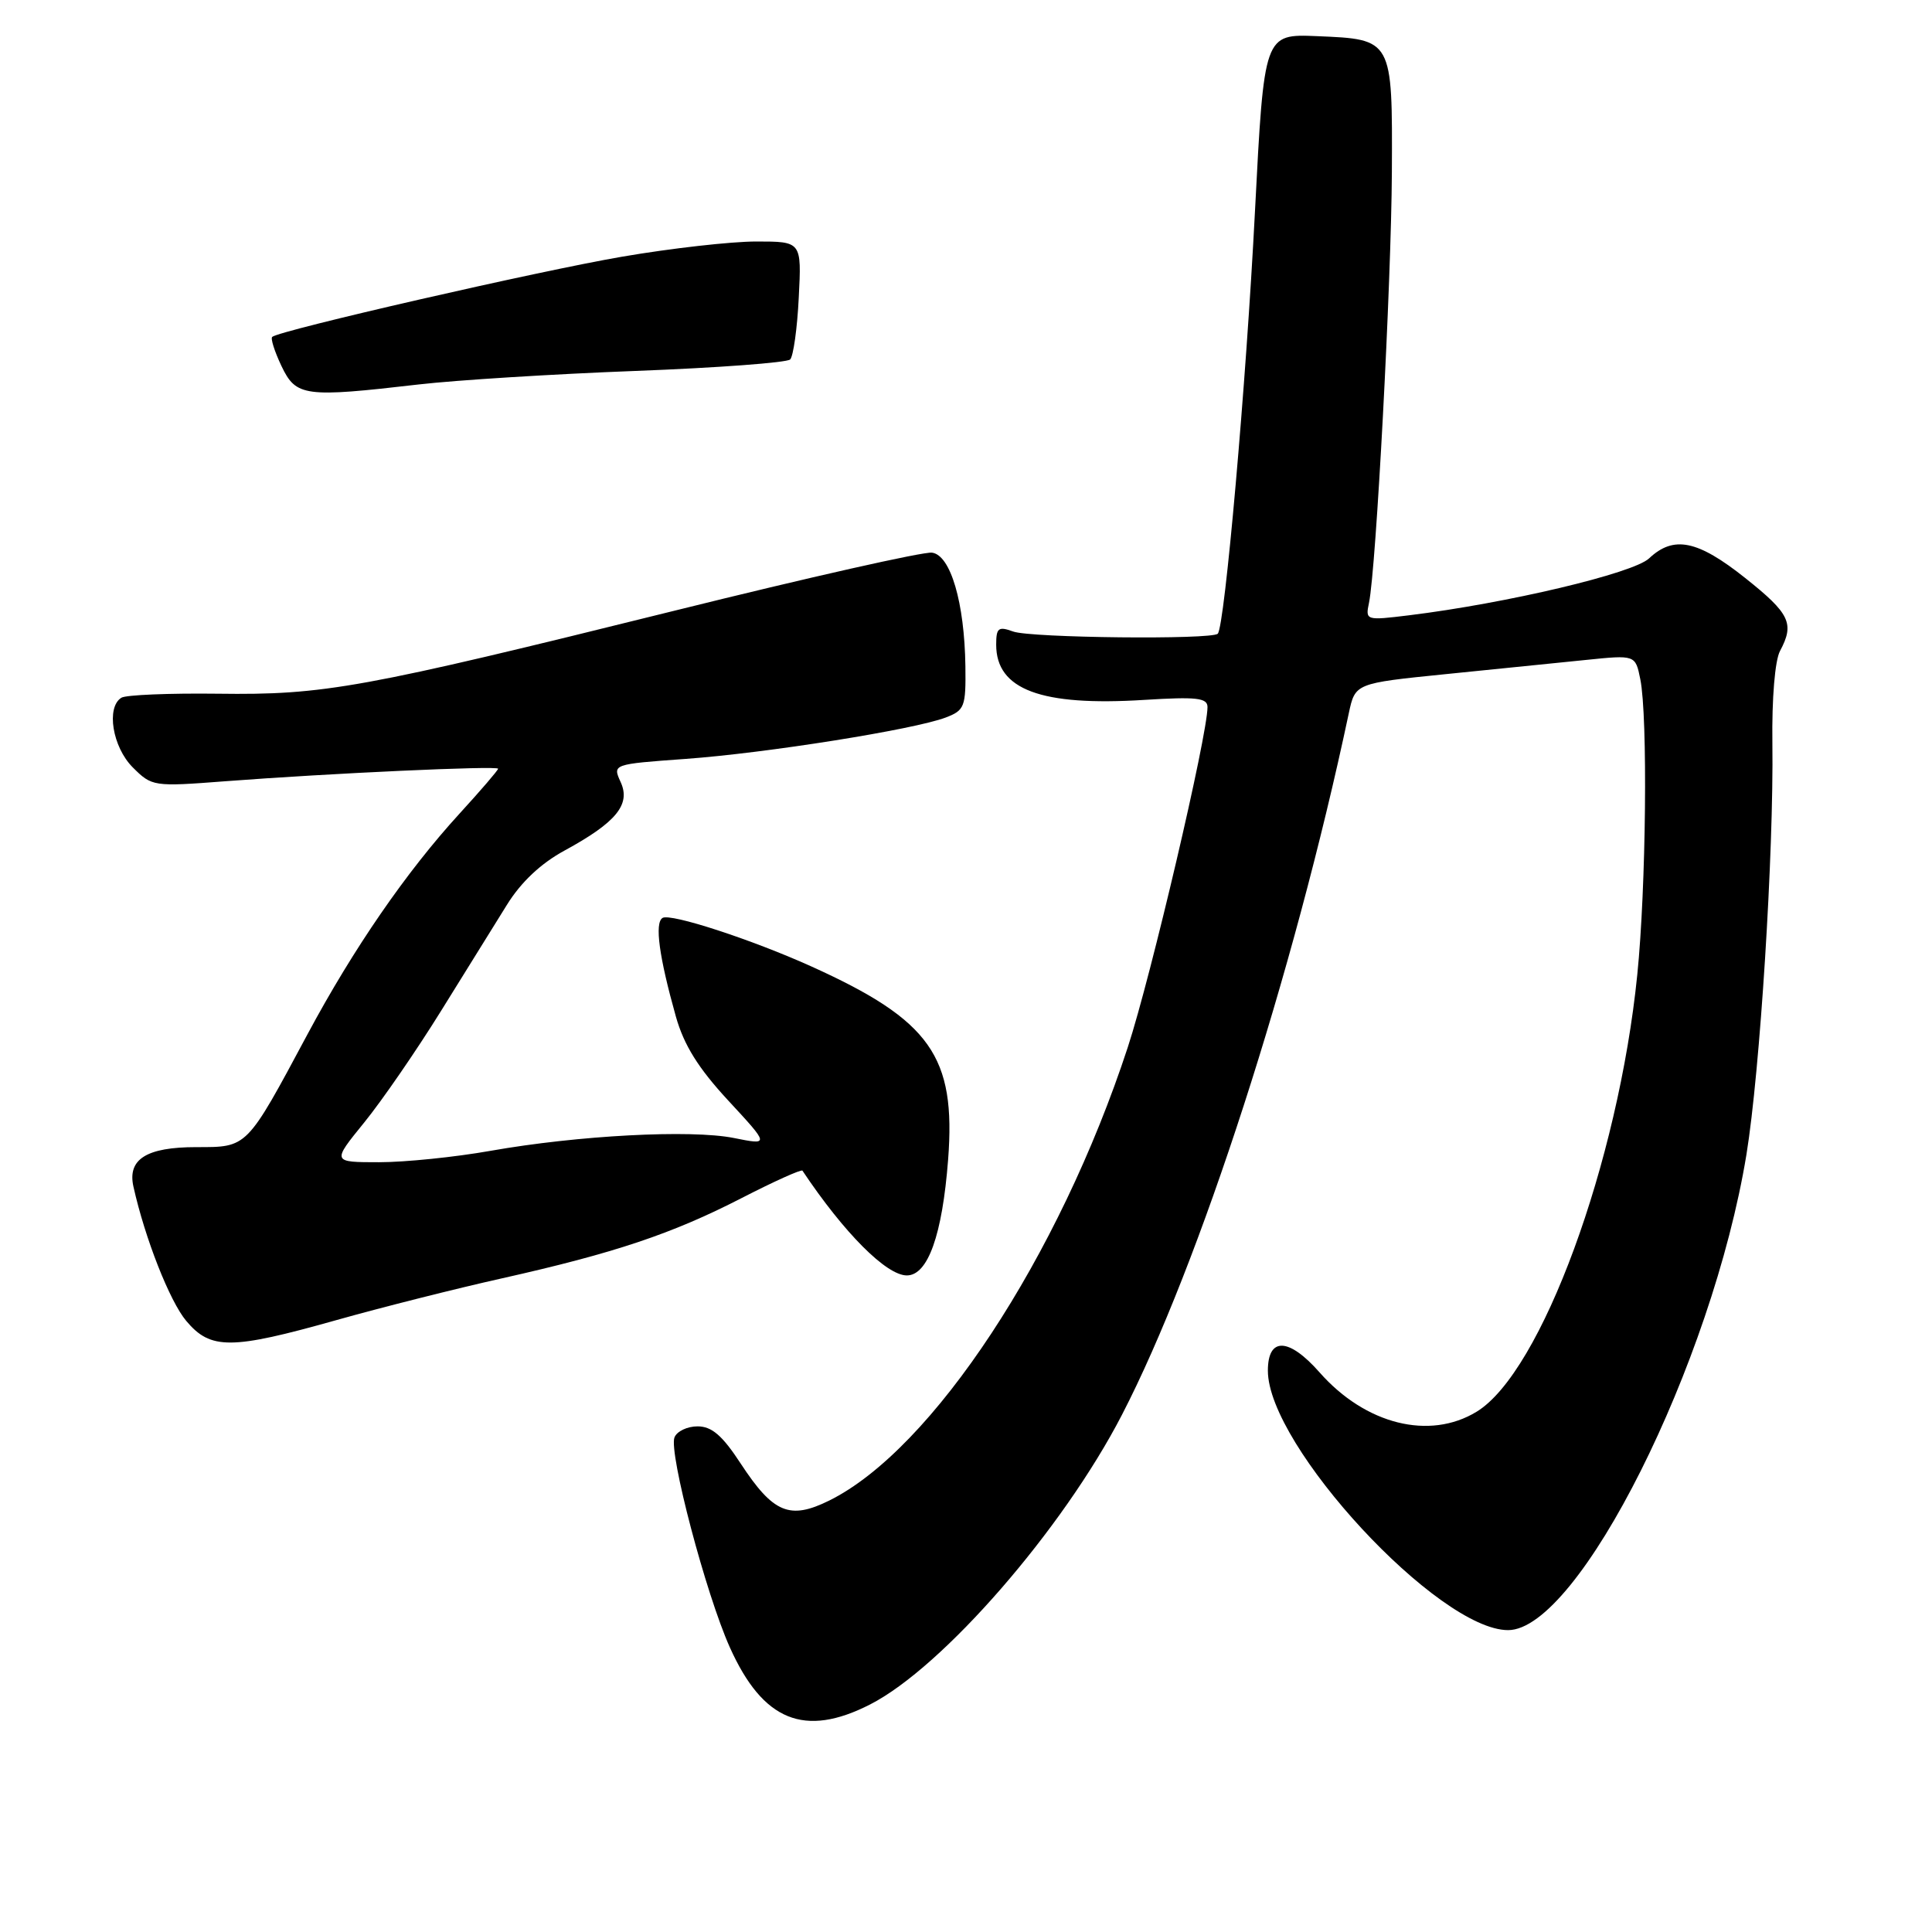 <?xml version="1.0" encoding="UTF-8" standalone="no"?>
<!DOCTYPE svg PUBLIC "-//W3C//DTD SVG 1.1//EN" "http://www.w3.org/Graphics/SVG/1.1/DTD/svg11.dtd" >
<svg xmlns="http://www.w3.org/2000/svg" xmlns:xlink="http://www.w3.org/1999/xlink" version="1.1" viewBox="0 0 256 256">
 <g >
 <path fill="currentColor"
d=" M 115.29 225.85 C 124.91 220.94 140.83 202.64 148.67 187.46 C 158.93 167.61 171.40 129.05 178.72 94.52 C 179.57 90.54 179.57 90.54 191.53 89.33 C 198.11 88.66 206.47 87.82 210.10 87.45 C 216.70 86.77 216.70 86.77 217.35 90.01 C 218.35 95.00 218.12 117.60 216.95 129.14 C 214.44 154.04 204.22 181.85 195.66 187.06 C 189.42 190.87 180.93 188.75 174.85 181.85 C 170.77 177.22 168.00 177.13 168.00 181.62 C 168.00 191.60 190.59 216.00 199.83 216.00 C 209.16 216.00 226.86 180.70 231.41 153.00 C 233.21 141.98 235.04 113.01 234.85 98.45 C 234.77 92.56 235.19 87.51 235.86 86.26 C 237.81 82.62 237.18 81.31 231.25 76.59 C 224.94 71.57 221.77 70.92 218.51 73.99 C 216.41 75.97 199.66 79.94 186.70 81.53 C 180.98 82.23 180.91 82.21 181.40 79.87 C 182.34 75.36 184.36 37.44 184.43 22.79 C 184.51 5.14 184.55 5.21 174.50 4.79 C 167.50 4.50 167.50 4.50 166.29 28.00 C 165.12 50.87 162.28 83.03 161.36 83.97 C 160.56 84.78 136.59 84.53 134.25 83.68 C 132.29 82.97 132.00 83.19 132.00 85.43 C 132.00 91.38 137.95 93.60 151.62 92.74 C 158.56 92.31 160.00 92.47 160.00 93.69 C 160.00 97.43 152.52 129.35 149.44 138.76 C 140.33 166.56 123.53 192.08 109.88 198.83 C 104.64 201.42 102.46 200.51 98.14 193.92 C 95.71 190.20 94.31 189.00 92.43 189.00 C 91.06 189.00 89.68 189.66 89.37 190.47 C 88.60 192.49 93.53 211.21 96.71 218.29 C 101.09 228.04 106.60 230.29 115.29 225.85 Z  M 44.58 174.92 C 50.58 173.23 60.45 170.74 66.50 169.39 C 81.40 166.05 89.06 163.49 98.29 158.74 C 102.57 156.54 106.19 154.91 106.33 155.12 C 111.84 163.37 117.45 169.00 120.16 169.00 C 122.95 169.00 124.86 163.66 125.63 153.66 C 126.68 139.97 123.30 135.19 107.47 128.04 C 99.58 124.48 88.84 120.98 87.79 121.63 C 86.72 122.29 87.33 126.77 89.56 134.71 C 90.63 138.49 92.53 141.54 96.50 145.83 C 101.97 151.74 101.97 151.74 97.24 150.79 C 91.52 149.65 76.62 150.44 65.00 152.49 C 60.33 153.32 53.68 154.00 50.24 154.00 C 43.98 154.00 43.98 154.00 48.25 148.75 C 50.60 145.86 55.17 139.22 58.41 134.00 C 61.65 128.78 65.59 122.43 67.16 119.91 C 69.02 116.90 71.66 114.41 74.81 112.70 C 81.66 108.97 83.60 106.60 82.24 103.63 C 81.16 101.26 81.16 101.26 90.83 100.56 C 101.53 99.79 121.10 96.67 125.30 95.08 C 127.82 94.12 127.99 93.66 127.92 88.27 C 127.80 79.84 125.96 73.56 123.50 73.23 C 122.40 73.07 107.10 76.52 89.50 80.89 C 47.83 91.23 43.02 92.11 28.84 91.92 C 22.42 91.84 16.68 92.08 16.09 92.45 C 14.04 93.71 14.90 98.99 17.59 101.68 C 20.13 104.22 20.33 104.25 29.84 103.52 C 43.71 102.46 66.00 101.44 66.00 101.86 C 66.00 102.06 63.69 104.75 60.87 107.83 C 53.84 115.52 46.84 125.68 40.77 137.00 C 32.61 152.23 32.83 152.00 26.00 152.00 C 19.41 152.00 16.87 153.60 17.68 157.23 C 19.20 164.07 22.49 172.43 24.68 175.03 C 27.91 178.87 30.60 178.86 44.58 174.92 Z  M 55.50 50.94 C 60.45 50.37 73.37 49.56 84.22 49.15 C 95.06 48.74 104.28 48.05 104.70 47.63 C 105.12 47.21 105.64 43.52 105.84 39.43 C 106.22 32.00 106.22 32.00 100.21 32.00 C 96.90 32.00 88.91 32.90 82.45 34.01 C 71.45 35.89 37.02 43.78 36.07 44.64 C 35.83 44.85 36.39 46.59 37.30 48.51 C 39.23 52.55 40.34 52.70 55.50 50.94 Z "/>
</g>
</svg>